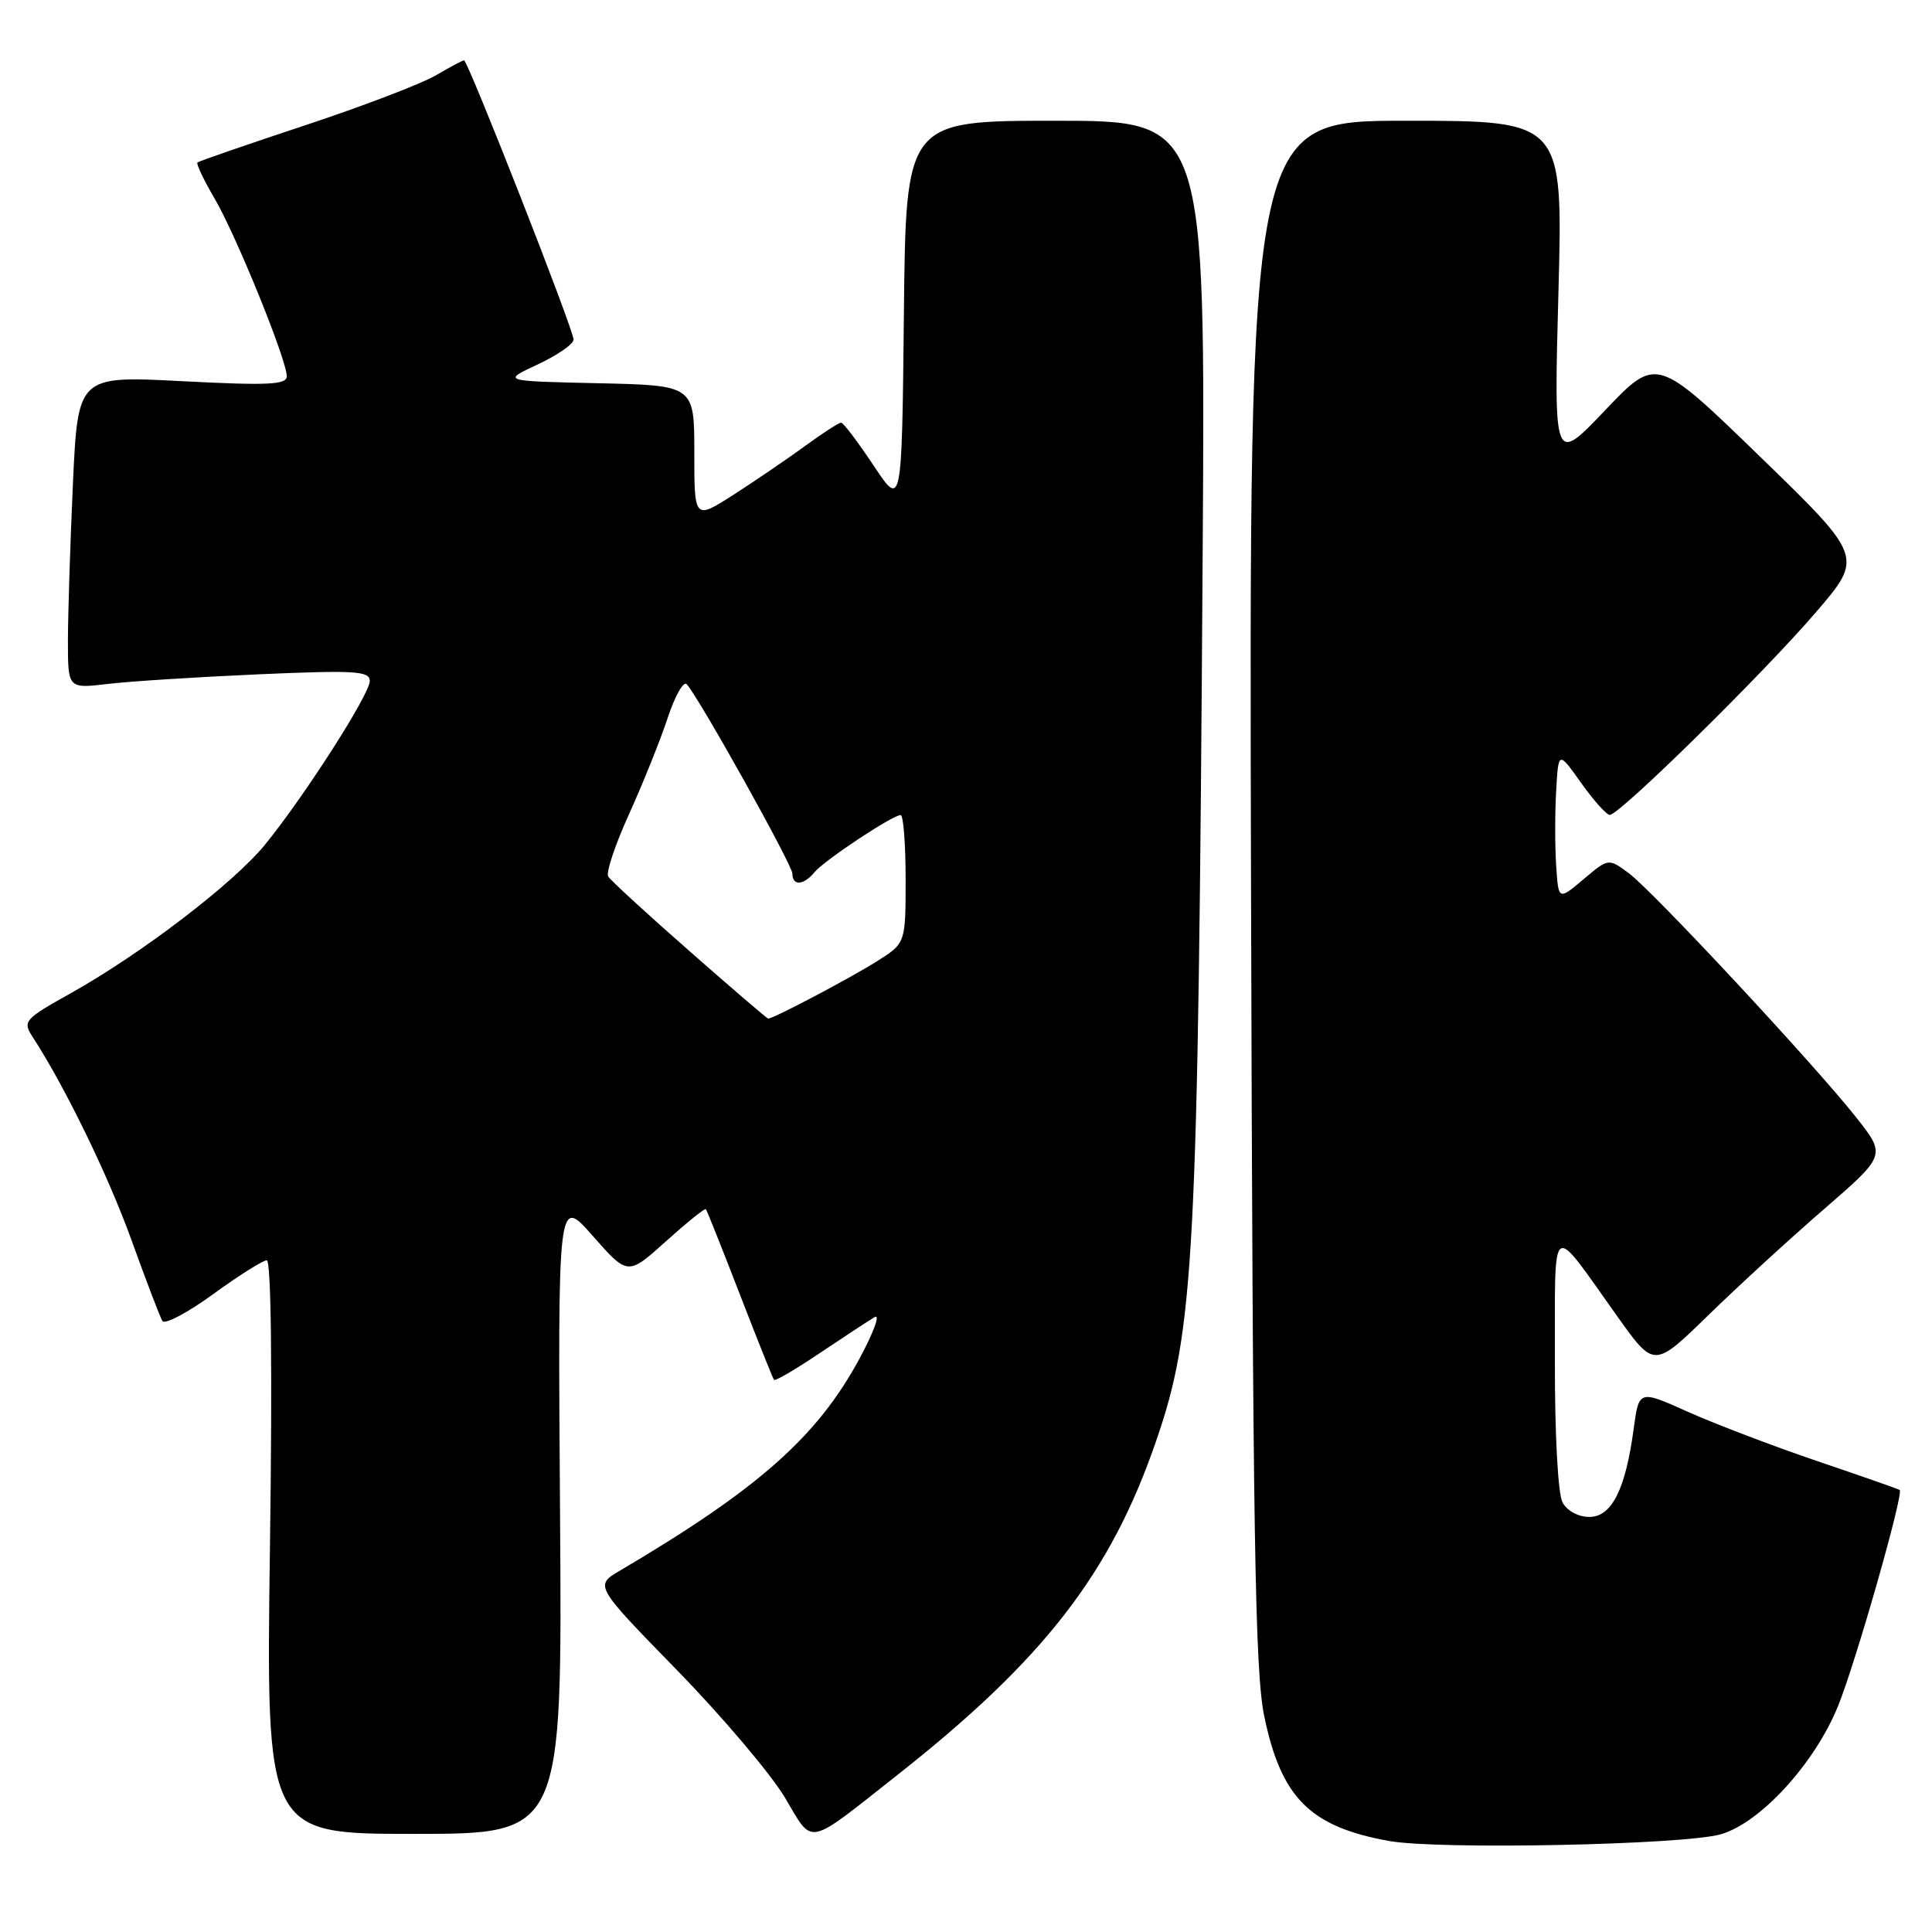<?xml version="1.0" encoding="UTF-8" standalone="no"?>
<!DOCTYPE svg PUBLIC "-//W3C//DTD SVG 1.1//EN" "http://www.w3.org/Graphics/SVG/1.1/DTD/svg11.dtd" >
<svg xmlns="http://www.w3.org/2000/svg" xmlns:xlink="http://www.w3.org/1999/xlink" version="1.1" viewBox="0 0 256 256">
 <g >
 <path fill="currentColor"
d=" M 228.02 243.05 C 233.26 241.54 240.47 233.66 243.55 226.06 C 245.89 220.31 252.28 197.89 251.72 197.43 C 251.60 197.32 246.70 195.61 240.84 193.62 C 234.98 191.63 227.25 188.68 223.67 187.08 C 217.17 184.16 217.17 184.16 216.47 189.33 C 215.39 197.37 213.56 201.00 210.59 201.00 C 209.12 201.00 207.64 200.19 207.04 199.07 C 206.44 197.94 206.01 190.06 206.03 180.32 C 206.07 161.20 205.27 161.76 214.34 174.48 C 219.18 181.27 219.18 181.27 226.34 174.29 C 230.28 170.45 237.19 164.11 241.71 160.20 C 249.92 153.08 249.92 153.08 245.94 148.04 C 240.34 140.97 219.05 118.10 215.82 115.70 C 213.13 113.71 213.13 113.71 209.82 116.51 C 206.50 119.31 206.50 119.31 206.20 114.69 C 206.03 112.15 206.03 107.69 206.20 104.78 C 206.50 99.50 206.50 99.50 209.50 103.73 C 211.15 106.05 212.86 107.97 213.30 107.98 C 214.57 108.01 233.61 89.29 240.60 81.15 C 246.91 73.80 246.91 73.80 233.21 60.50 C 219.50 47.21 219.50 47.21 212.69 54.36 C 205.89 61.50 205.89 61.50 206.50 38.75 C 207.11 16.00 207.11 16.00 186.30 16.00 C 165.50 16.00 165.50 16.00 165.77 118.17 C 166.00 203.50 166.29 221.52 167.52 227.42 C 169.77 238.24 173.60 242.06 184.06 243.94 C 190.65 245.12 223.11 244.46 228.02 243.05 Z  M 119.00 235.12 C 138.33 219.87 147.16 208.47 153.17 191.00 C 158.27 176.20 158.75 167.19 159.36 73.25 C 159.73 16.00 159.73 16.00 139.88 16.00 C 120.03 16.00 120.03 16.00 119.77 41.66 C 119.50 67.33 119.50 67.33 115.74 61.66 C 113.67 58.55 111.74 56.00 111.45 56.00 C 111.16 56.00 109.02 57.38 106.71 59.07 C 104.39 60.77 100.14 63.66 97.25 65.52 C 92.00 68.89 92.00 68.89 92.00 59.97 C 92.00 51.06 92.00 51.06 79.25 50.78 C 66.50 50.50 66.50 50.50 71.25 48.29 C 73.86 47.07 76.00 45.59 76.00 44.99 C 76.00 43.67 62.00 8.00 61.49 8.00 C 61.28 8.00 59.60 8.90 57.74 9.99 C 55.89 11.08 48.10 14.06 40.44 16.60 C 32.77 19.14 26.35 21.36 26.16 21.53 C 25.98 21.70 26.99 23.84 28.42 26.28 C 31.29 31.17 38.00 47.69 38.00 49.86 C 38.00 50.98 35.56 51.10 24.16 50.51 C 10.32 49.79 10.32 49.79 9.66 64.15 C 9.30 72.04 9.01 81.37 9.00 84.88 C 9.00 91.25 9.00 91.25 14.25 90.63 C 17.14 90.28 26.14 89.71 34.25 89.35 C 47.05 88.79 49.00 88.91 49.00 90.23 C 49.00 91.99 40.36 105.48 35.11 111.93 C 30.94 117.04 18.74 126.37 9.37 131.61 C 3.23 135.04 2.98 135.33 4.30 137.36 C 8.61 143.99 14.32 155.72 17.42 164.31 C 19.37 169.71 21.21 174.54 21.52 175.04 C 21.84 175.54 24.86 173.94 28.25 171.48 C 31.63 169.02 34.83 167.00 35.35 167.00 C 35.93 167.00 36.10 181.41 35.77 205.00 C 35.25 243.00 35.25 243.00 54.88 243.00 C 74.50 243.00 74.50 243.00 74.21 200.75 C 73.91 158.50 73.91 158.50 78.54 163.76 C 83.18 169.03 83.18 169.03 88.23 164.49 C 91.01 161.99 93.39 160.07 93.53 160.22 C 93.67 160.38 95.69 165.45 98.03 171.50 C 100.37 177.55 102.41 182.65 102.56 182.84 C 102.72 183.03 105.47 181.42 108.67 179.26 C 111.88 177.11 115.13 174.98 115.90 174.52 C 116.67 174.07 115.77 176.53 113.90 180.00 C 108.30 190.38 100.50 197.29 82.14 208.12 C 78.78 210.10 78.78 210.10 89.70 221.30 C 95.71 227.46 102.15 235.07 104.02 238.21 C 107.83 244.60 106.68 244.84 119.00 235.12 Z  M 91.33 126.00 C 85.73 121.09 80.90 116.65 80.59 116.14 C 80.27 115.63 81.52 111.90 83.36 107.86 C 85.19 103.81 87.49 98.10 88.46 95.16 C 89.43 92.22 90.57 90.20 90.99 90.66 C 92.64 92.47 105.00 114.62 105.00 115.77 C 105.00 117.43 106.49 117.32 107.95 115.55 C 109.26 113.98 118.27 108.00 119.34 108.00 C 119.70 108.00 120.00 111.82 120.00 116.49 C 120.00 124.97 120.00 124.97 116.24 127.35 C 112.64 129.62 102.38 135.03 101.78 134.97 C 101.63 134.95 96.92 130.92 91.33 126.00 Z "/>
</g>
</svg>